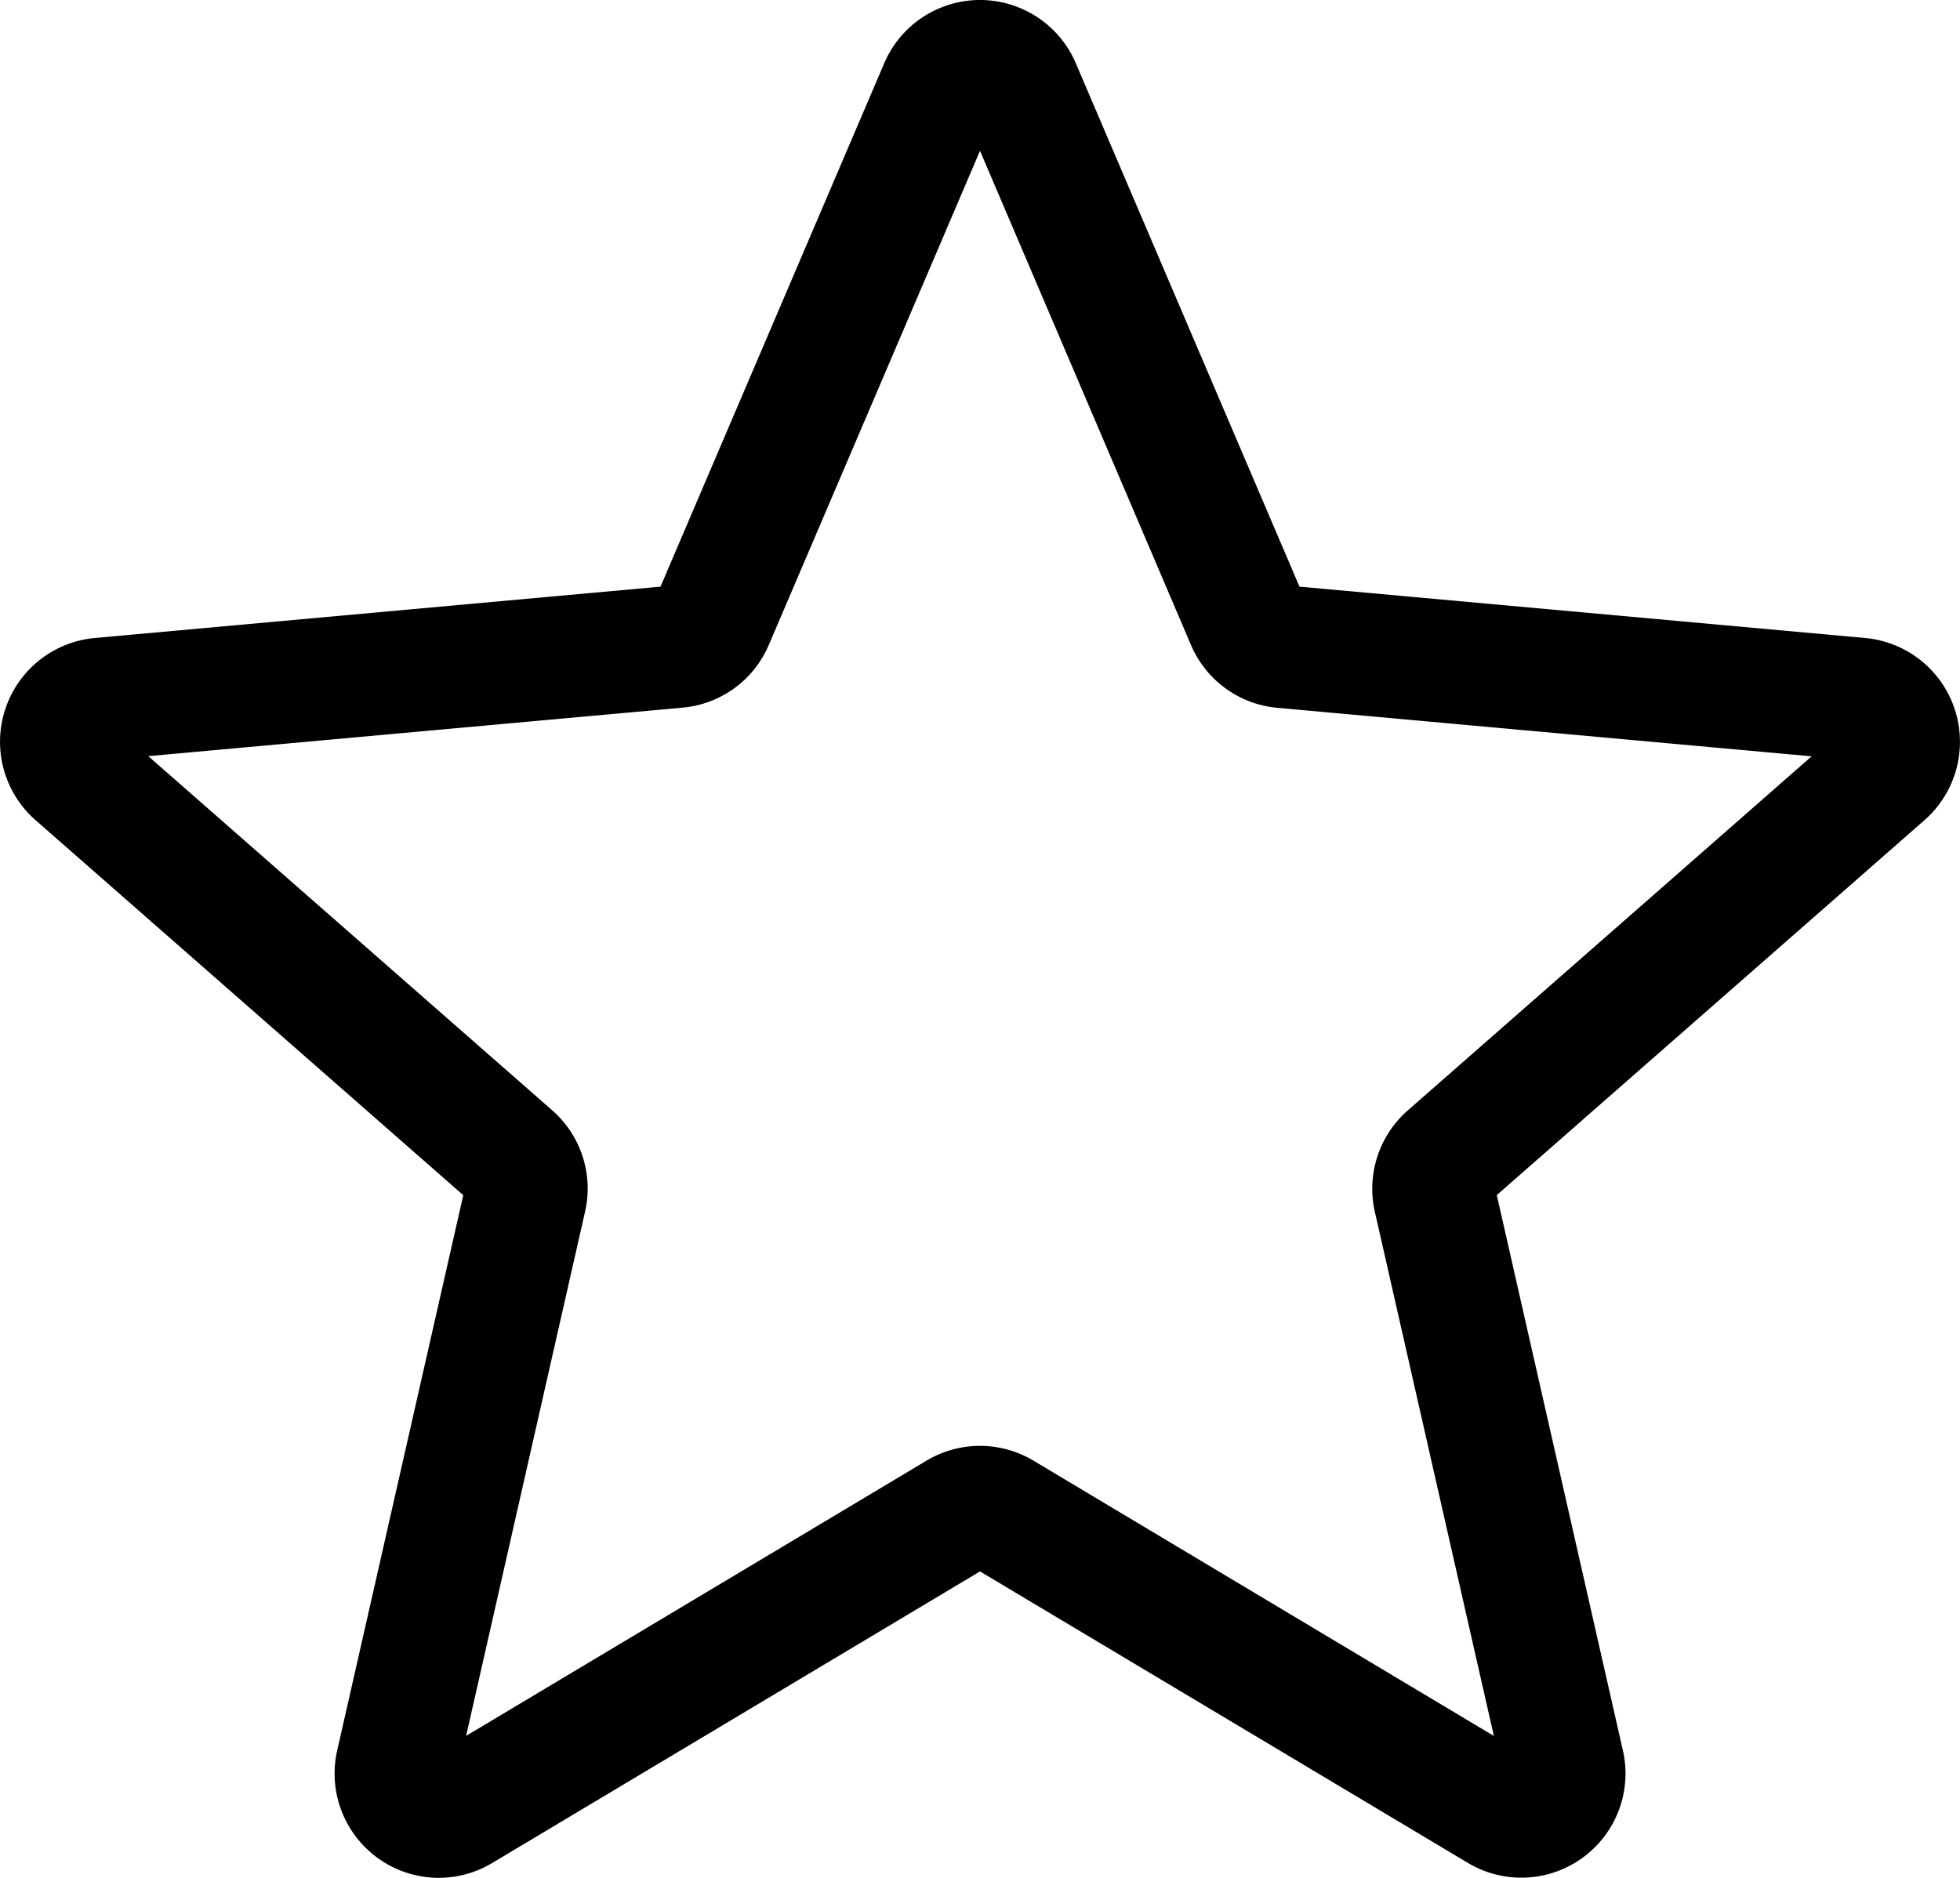<svg xmlns="http://www.w3.org/2000/svg" width="800" height="766.658" viewBox="0 0 800 766.658">
  <path id="star" d="M179.057,767.15a42.583,42.583,0,0,1-41.432-52l51.466-226.709L14.551,335.37a42.551,42.551,0,0,1,24.1-74.4L269.593,240,360.9,26.329a42.516,42.516,0,0,1,78.2-.037L530.4,240l230.9,20.966a42.565,42.565,0,0,1,24.171,74.4L610.935,488.408l51.466,226.7a42.505,42.505,0,0,1-63.265,45.936L400,642.044,200.86,761.114a42.613,42.613,0,0,1-21.8,6.036ZM400,590.779a42.623,42.623,0,0,1,21.8,6.03L609.737,709.214,561.164,495.239a42.517,42.517,0,0,1,13.471-41.432L739.441,309.272,521.4,289.472a42.471,42.471,0,0,1-35.334-25.77L400,62.061,313.826,263.732A42.353,42.353,0,0,1,278.6,289.4L60.523,309.2l164.8,144.535a42.431,42.431,0,0,1,13.471,41.468L190.256,709.178,378.194,596.81a42.607,42.607,0,0,1,21.8-6.03ZM267.828,244.132a.1.1,0,0,1-.037.067Zm264.271-.1.037.067C532.136,244.065,532.136,244.065,532.1,244.035Zm0,0" transform="translate(0 -0.492)"/>
</svg>
